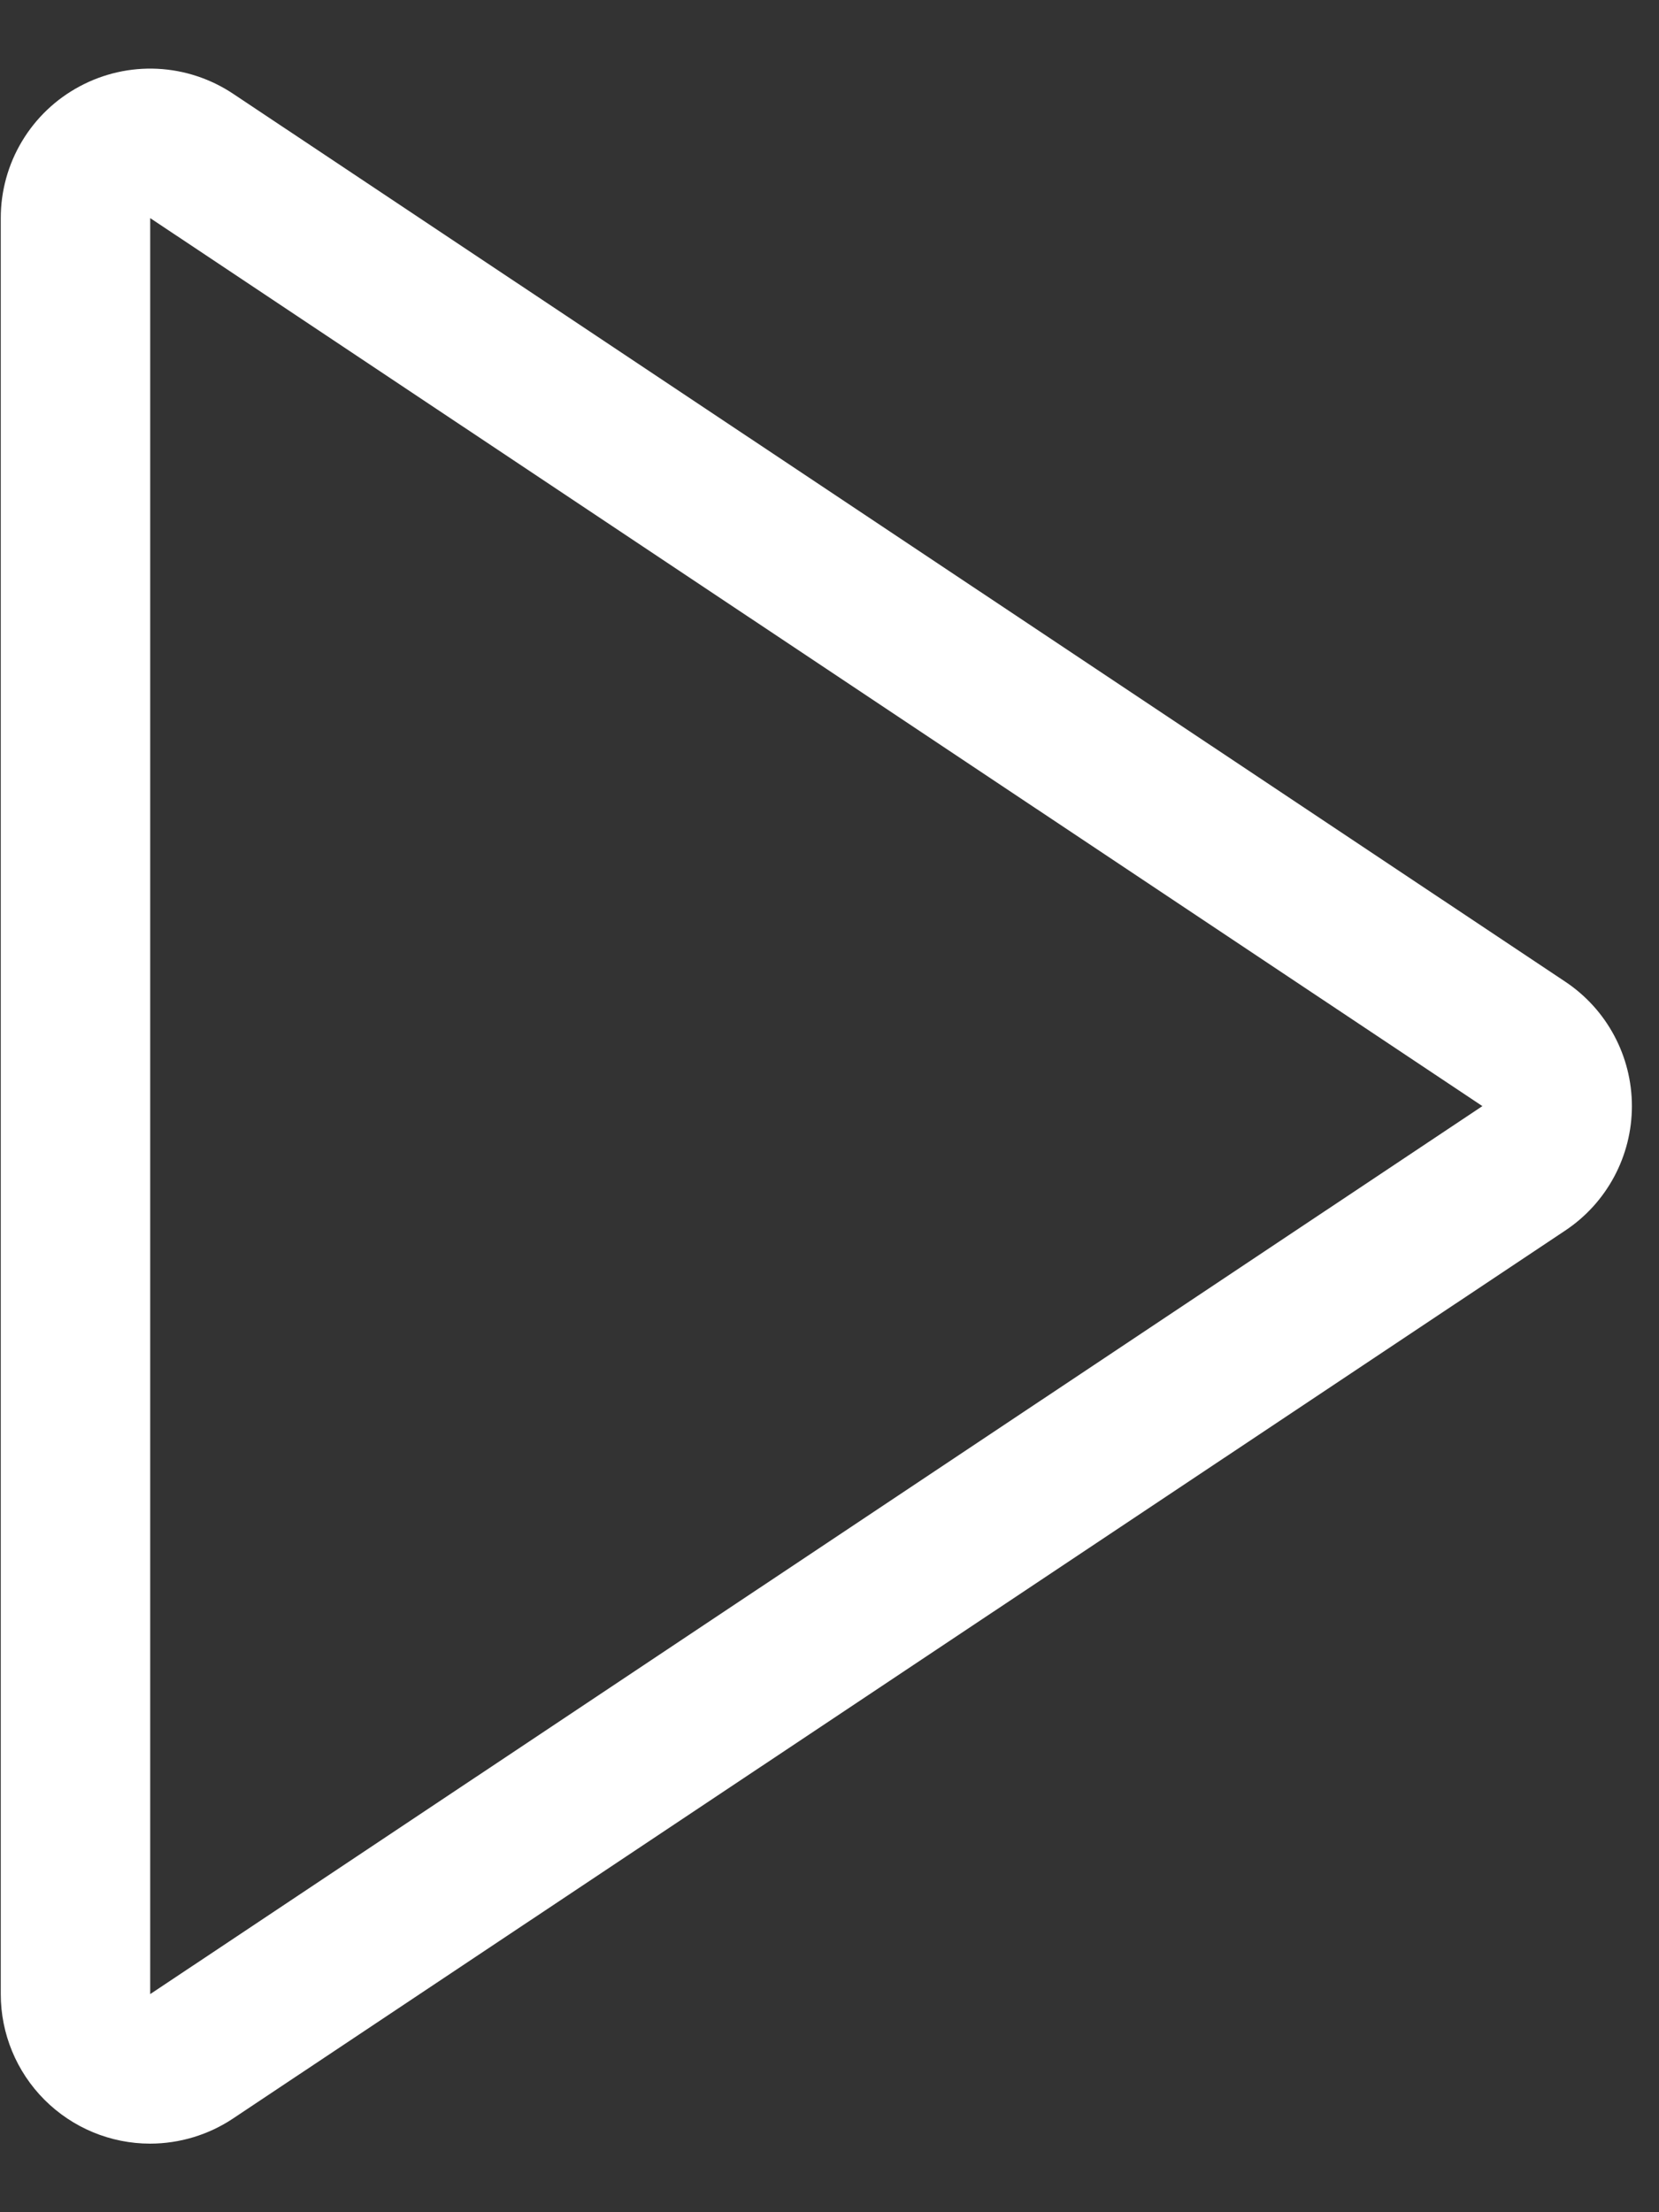 <svg width="24" height="32" viewBox="0 0 24 32" fill="none" xmlns="http://www.w3.org/2000/svg">
<rect x="0" y="0" width="24" height="32" fill="#333333" stroke="none"/>
<path d="M2.173 31.008C1.599 31.008 1.05 30.78 0.644 30.374C0.239 29.969 0.011 29.419 0.011 28.845V3.155C0.011 2.763 0.117 2.379 0.318 2.044C0.519 1.708 0.808 1.433 1.153 1.249C1.498 1.064 1.886 0.976 2.277 0.995C2.668 1.014 3.046 1.139 3.372 1.356L22.645 14.201C22.942 14.399 23.184 14.666 23.352 14.98C23.52 15.294 23.608 15.644 23.608 16C23.608 16.356 23.52 16.706 23.352 17.02C23.184 17.334 22.942 17.601 22.645 17.799L3.372 30.644C3.017 30.881 2.6 31.007 2.173 31.008ZM2.173 3.155V28.845L21.445 16L2.173 3.155Z" fill="white"/>
</svg>
